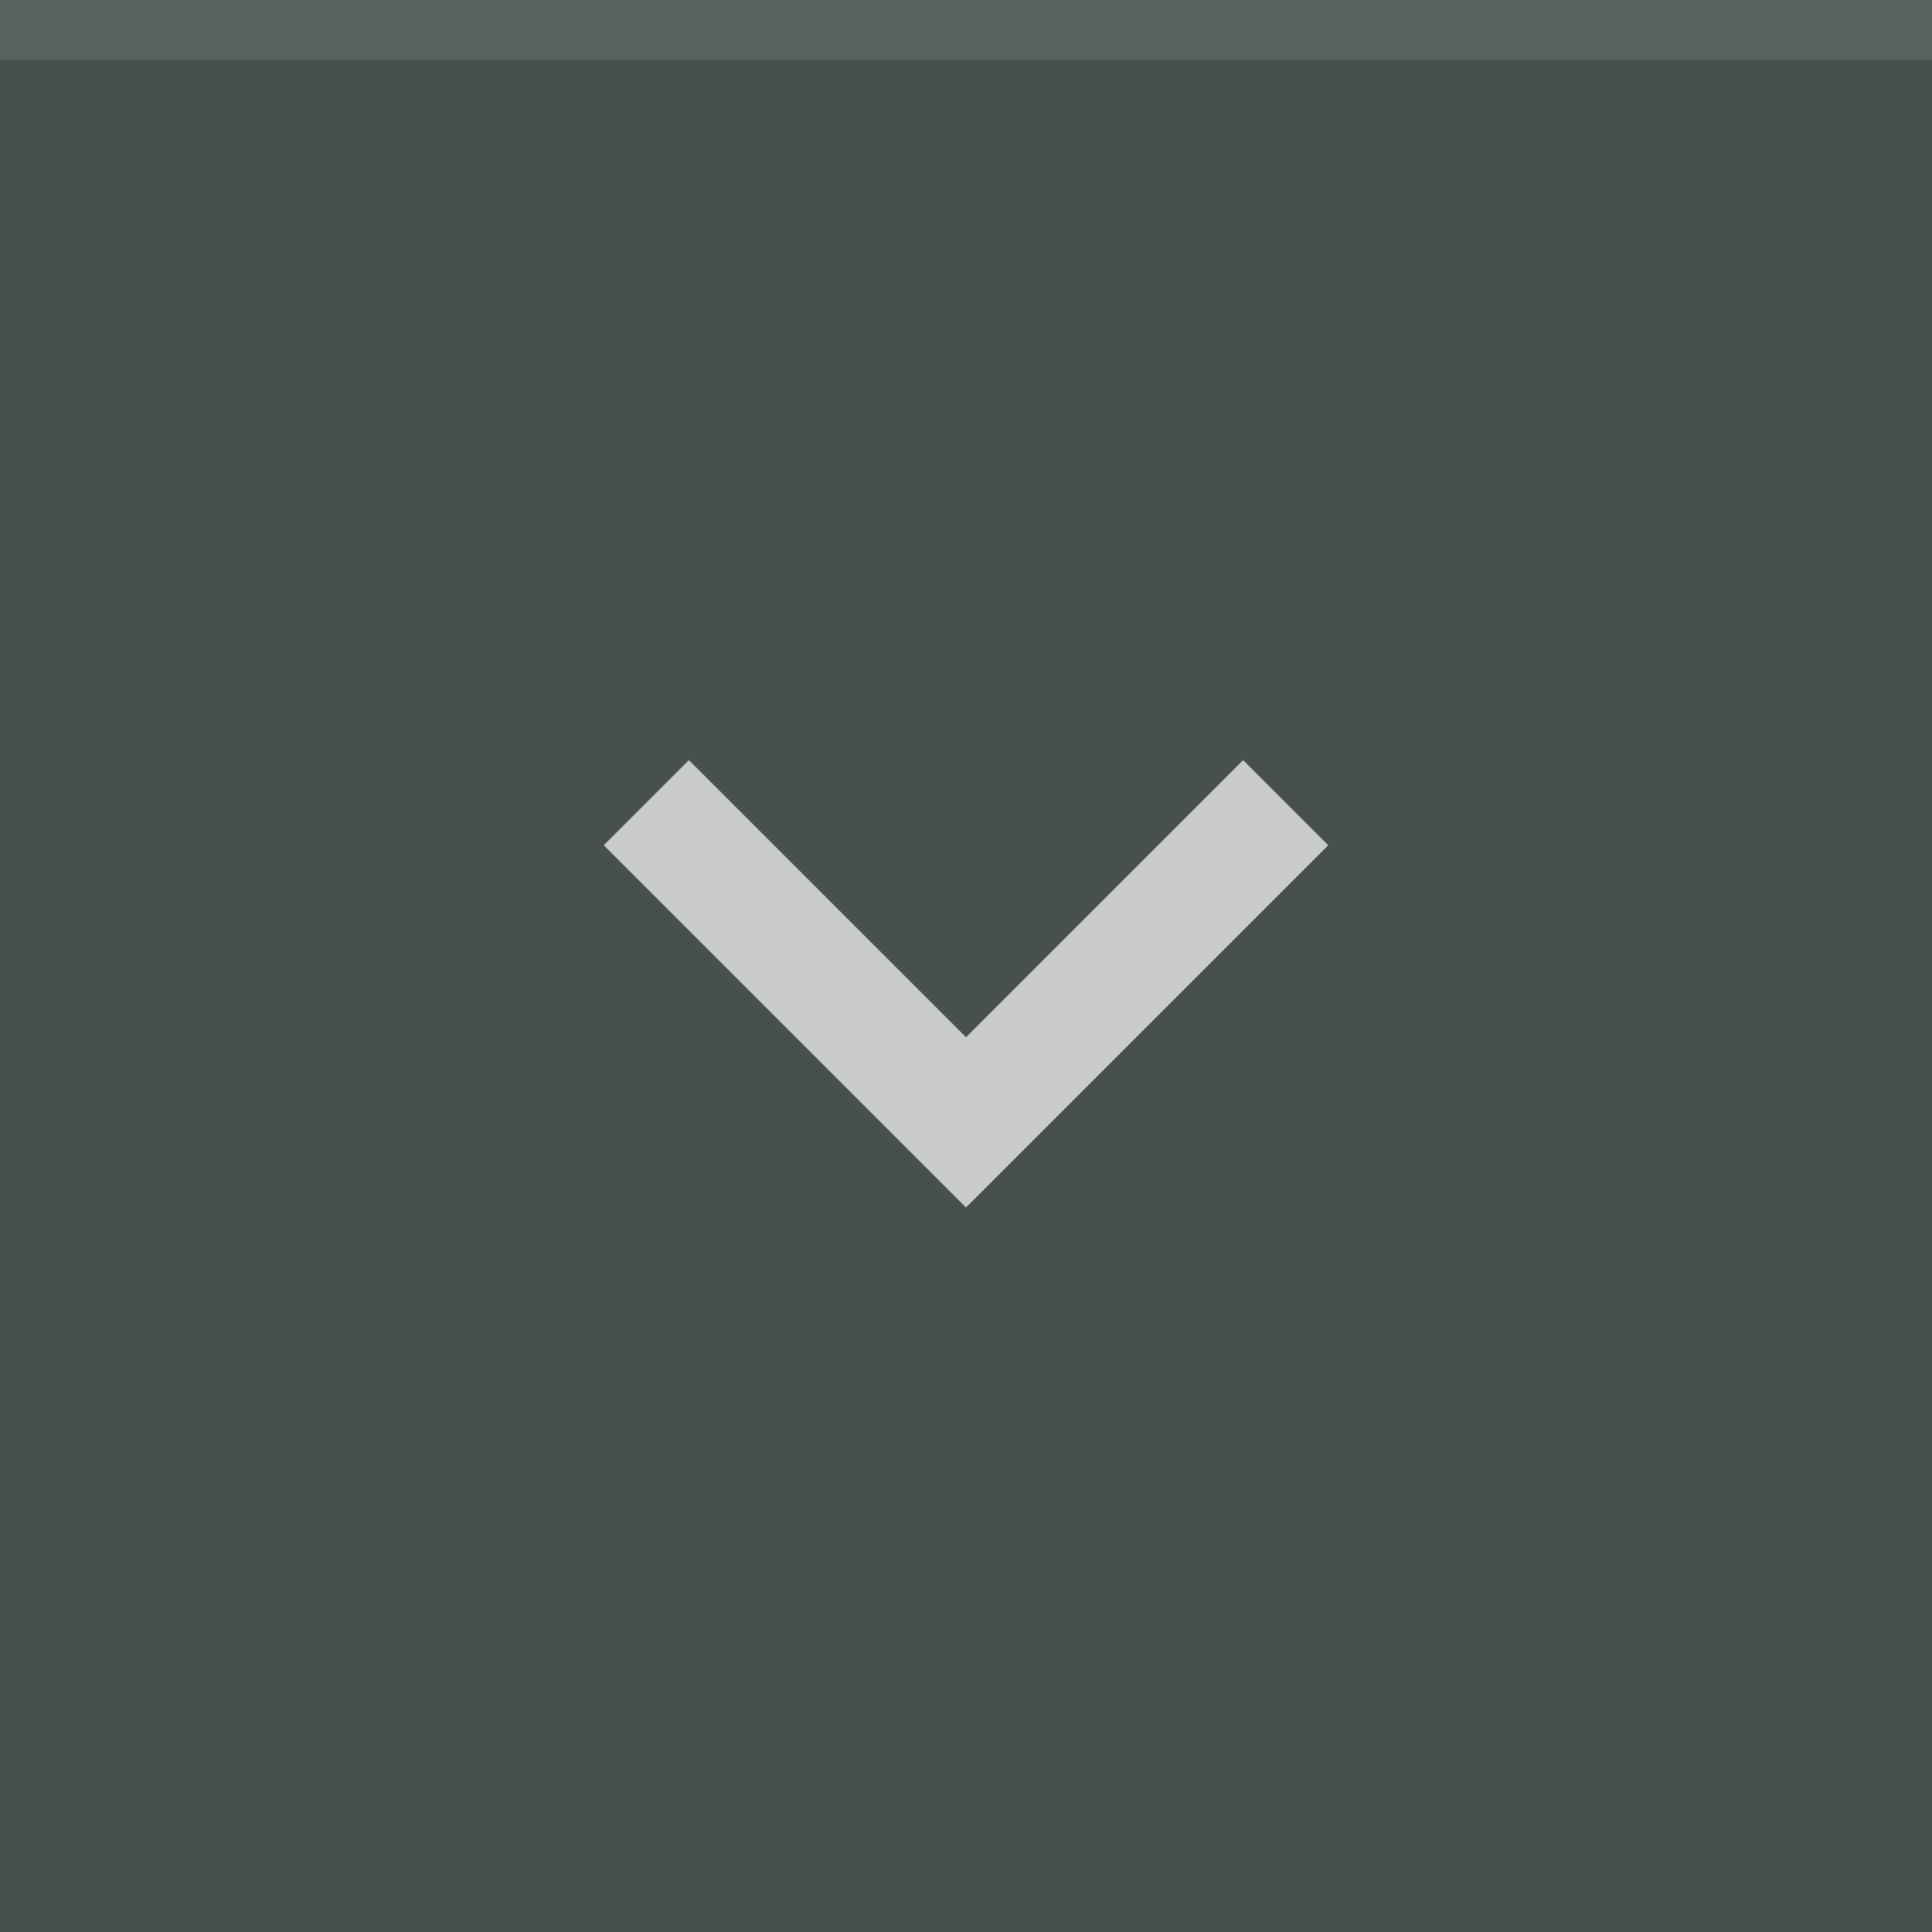 <svg xmlns="http://www.w3.org/2000/svg" width="32" height="32" viewBox="0 0 32 32"><rect width="32" height="32" fill="#47504e"/><rect width="32" height="1" fill="#FFF" fill-opacity=".1"/><g fill="#FFF" opacity=".7"><circle cx="16" cy="16" r="12" opacity="0"/><path d="m22 14-1.41-1.41-4.59 4.59-4.59-4.59-1.41 1.41l6 6z"/></g></svg>